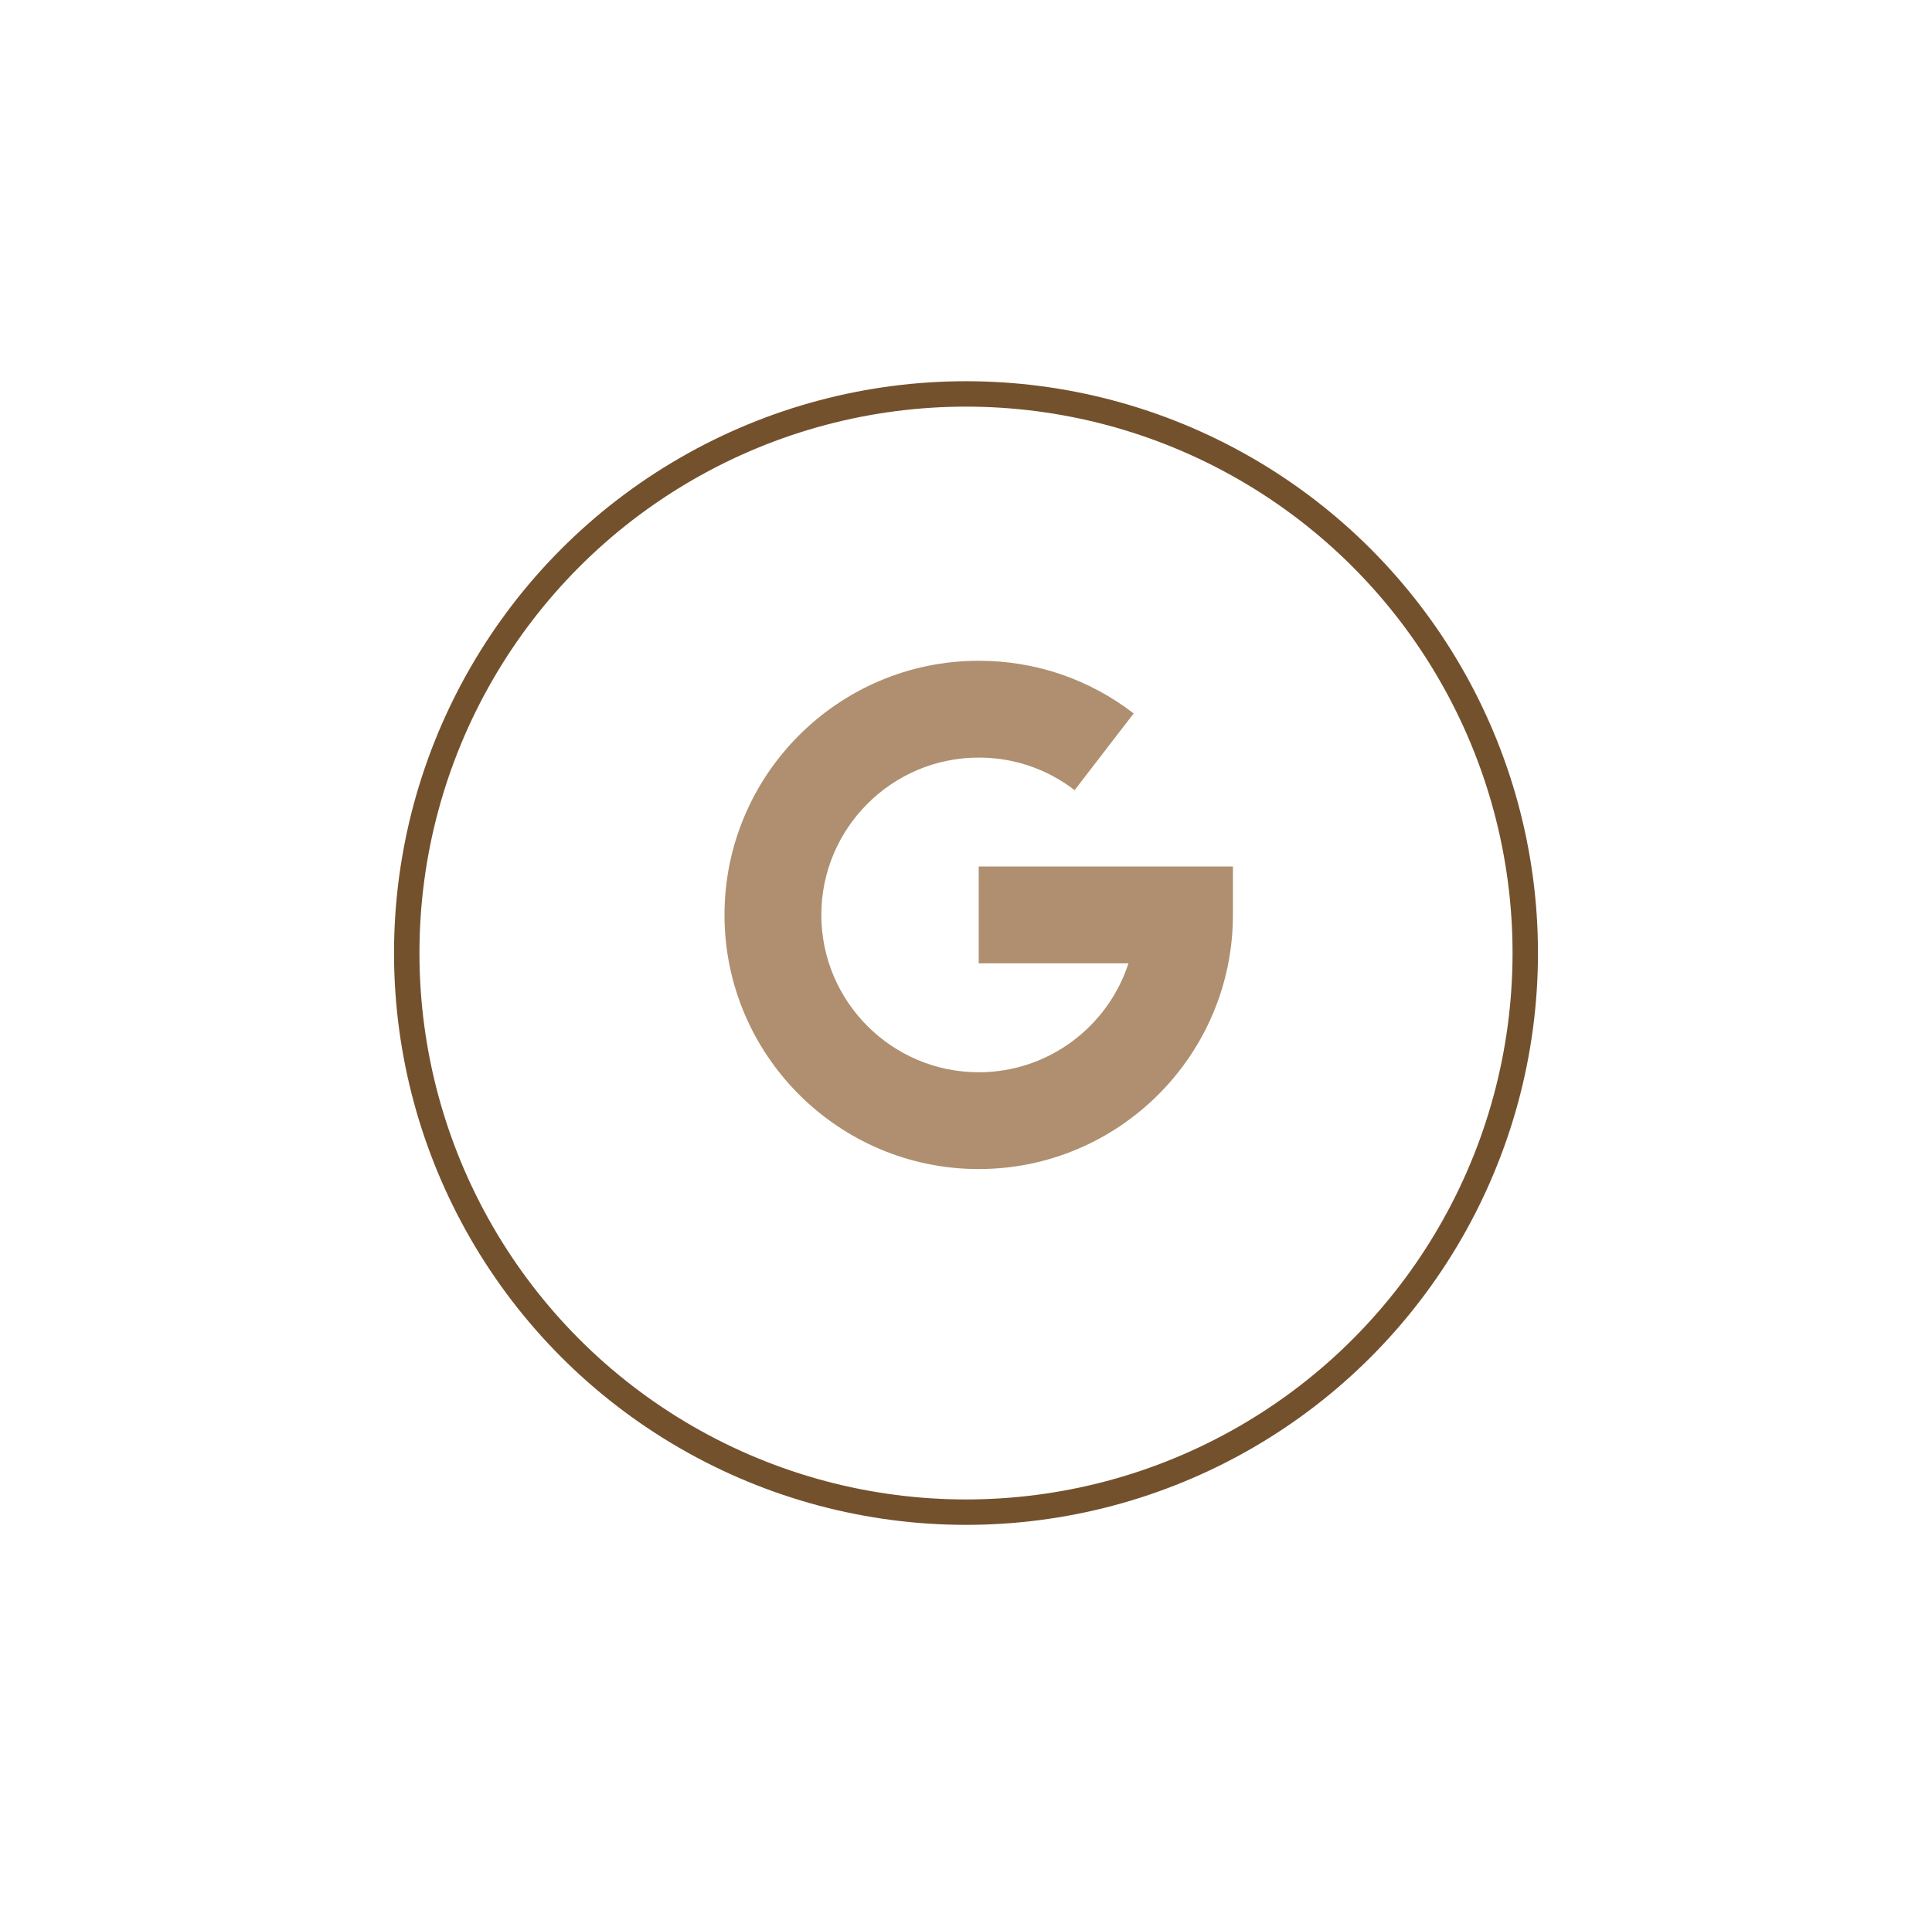 <svg width="76" height="75" viewBox="0 0 76 75" fill="none" xmlns="http://www.w3.org/2000/svg">
<g filter="url(#filter0_d_274_1805)">
<circle cx="38" cy="35.5" r="22.5" fill="white"/>
<circle cx="38" cy="35.5" r="22" stroke="#74512D"/>
</g>
<g clip-path="url(#clip0_274_1805)">
<path d="M28.5 36C28.5 30.486 32.986 26 38.5 26C40.727 26 42.835 26.716 44.596 28.072L42.272 31.091C41.183 30.253 39.879 29.809 38.5 29.809C35.087 29.809 32.309 32.587 32.309 36C32.309 39.413 35.087 42.191 38.5 42.191C41.249 42.191 43.586 40.389 44.391 37.905H38.5V34.095H48.5V36C48.5 41.514 44.014 46 38.5 46C32.986 46 28.5 41.514 28.5 36Z" fill="#AF8F6F"/>
</g>
<defs>
<filter id="filter0_d_274_1805" x="0.5" y="0" width="75" height="75" filterUnits="userSpaceOnUse" color-interpolation-filters="sRGB">
<feFlood flood-opacity="0" result="BackgroundImageFix"/>
<feColorMatrix in="SourceAlpha" type="matrix" values="0 0 0 0 0 0 0 0 0 0 0 0 0 0 0 0 0 0 127 0" result="hardAlpha"/>
<feOffset dy="2"/>
<feGaussianBlur stdDeviation="7.5"/>
<feComposite in2="hardAlpha" operator="out"/>
<feColorMatrix type="matrix" values="0 0 0 0 0.455 0 0 0 0 0.318 0 0 0 0 0.176 0 0 0 0.15 0"/>
<feBlend mode="normal" in2="BackgroundImageFix" result="effect1_dropShadow_274_1805"/>
<feBlend mode="normal" in="SourceGraphic" in2="effect1_dropShadow_274_1805" result="shape"/>
</filter>
<clipPath id="clip0_274_1805">
<rect width="20" height="20" fill="white" transform="translate(28.5 26)"/>
</clipPath>
</defs>
</svg>
